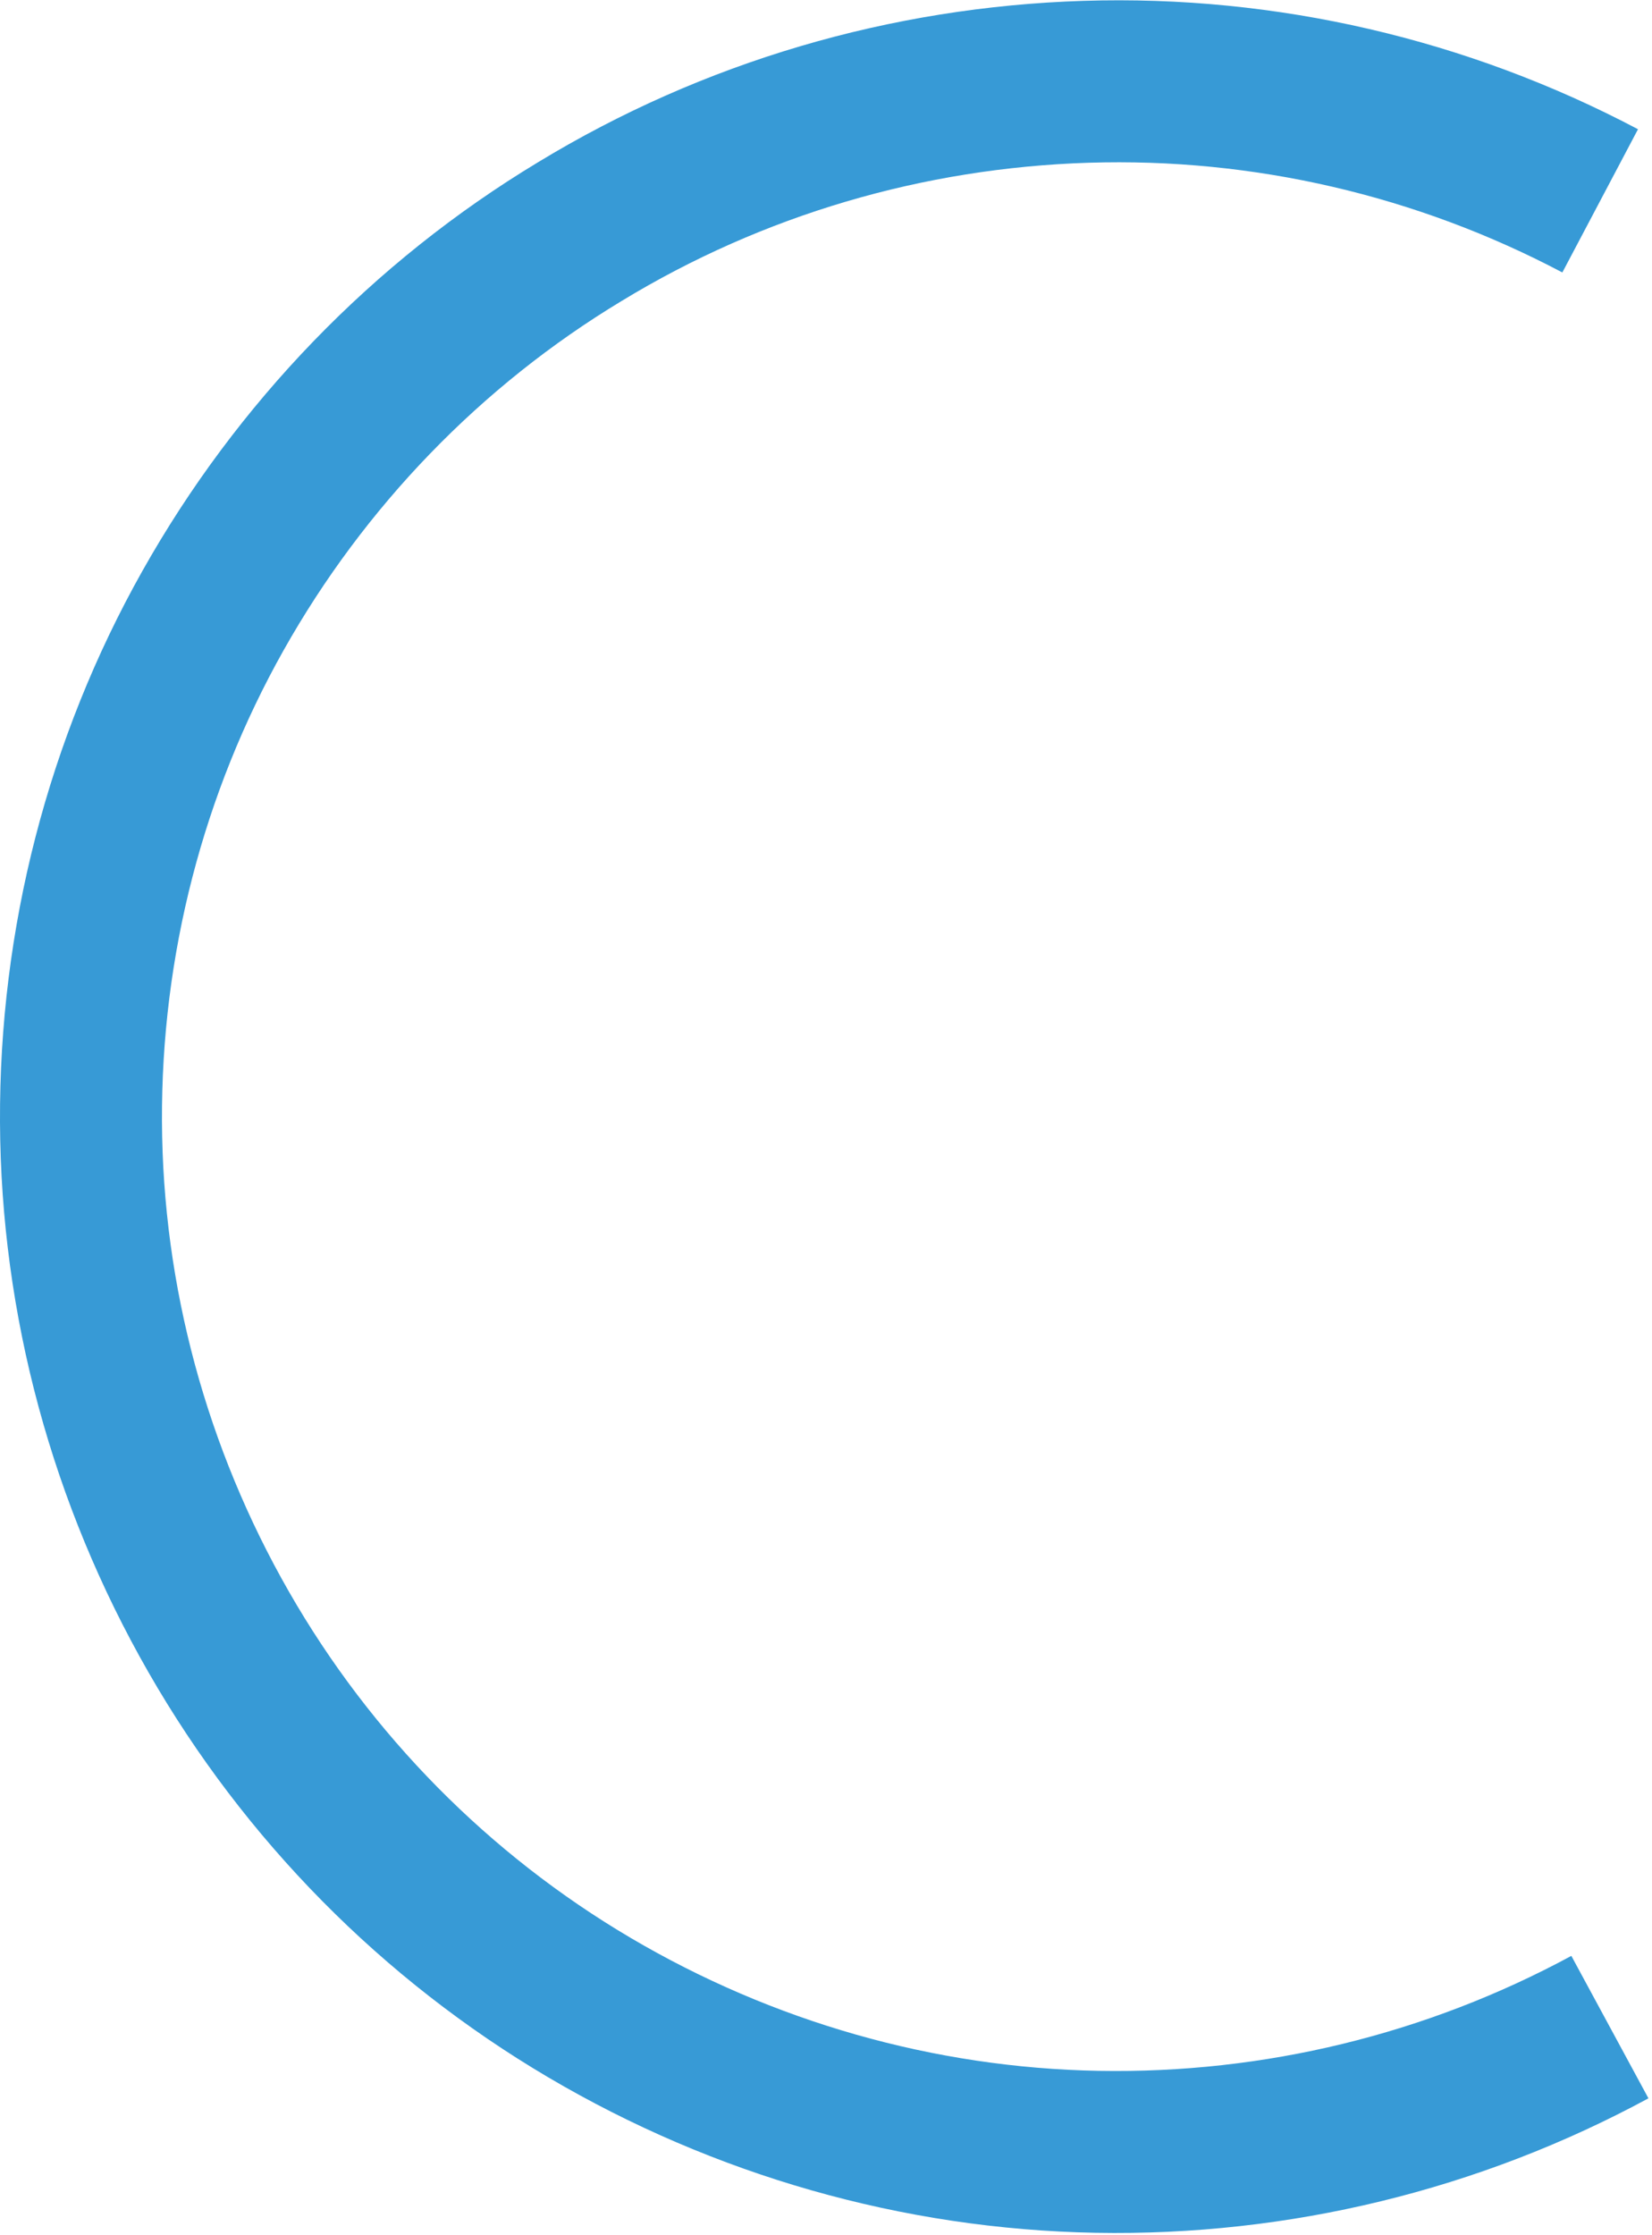 <?xml version="1.0" encoding="utf-8"?>
<!-- Generator: Adobe Illustrator 25.0.0, SVG Export Plug-In . SVG Version: 6.00 Build 0)  -->
<svg version="1.1" id="Layer_1" xmlns="http://www.w3.org/2000/svg" xmlns:xlink="http://www.w3.org/1999/xlink" x="0px" y="0px" viewBox="0 0 204 276" style="enable-background:new 0 0 204 276;" xml:space="preserve">
	<style type="text/css">
		.st0{fill:none;stroke:#379AD6;stroke-width:20;}
	</style>
	<path class="st0" d="M197.6,24.8c-19.5-10.3-41.4-15.4-63.5-14.7c-22.1,0.7-43.6,7-62.5,18.5C52.7,40,37.1,56.2,26.3,75.4
		s-16.4,41-16.3,63.1c0.1,22.1,6,43.8,17,63c11,19.2,26.8,35.2,45.8,46.4s40.6,17.4,62.7,17.8s43.9-4.9,63.3-15.4"/>
</svg>

